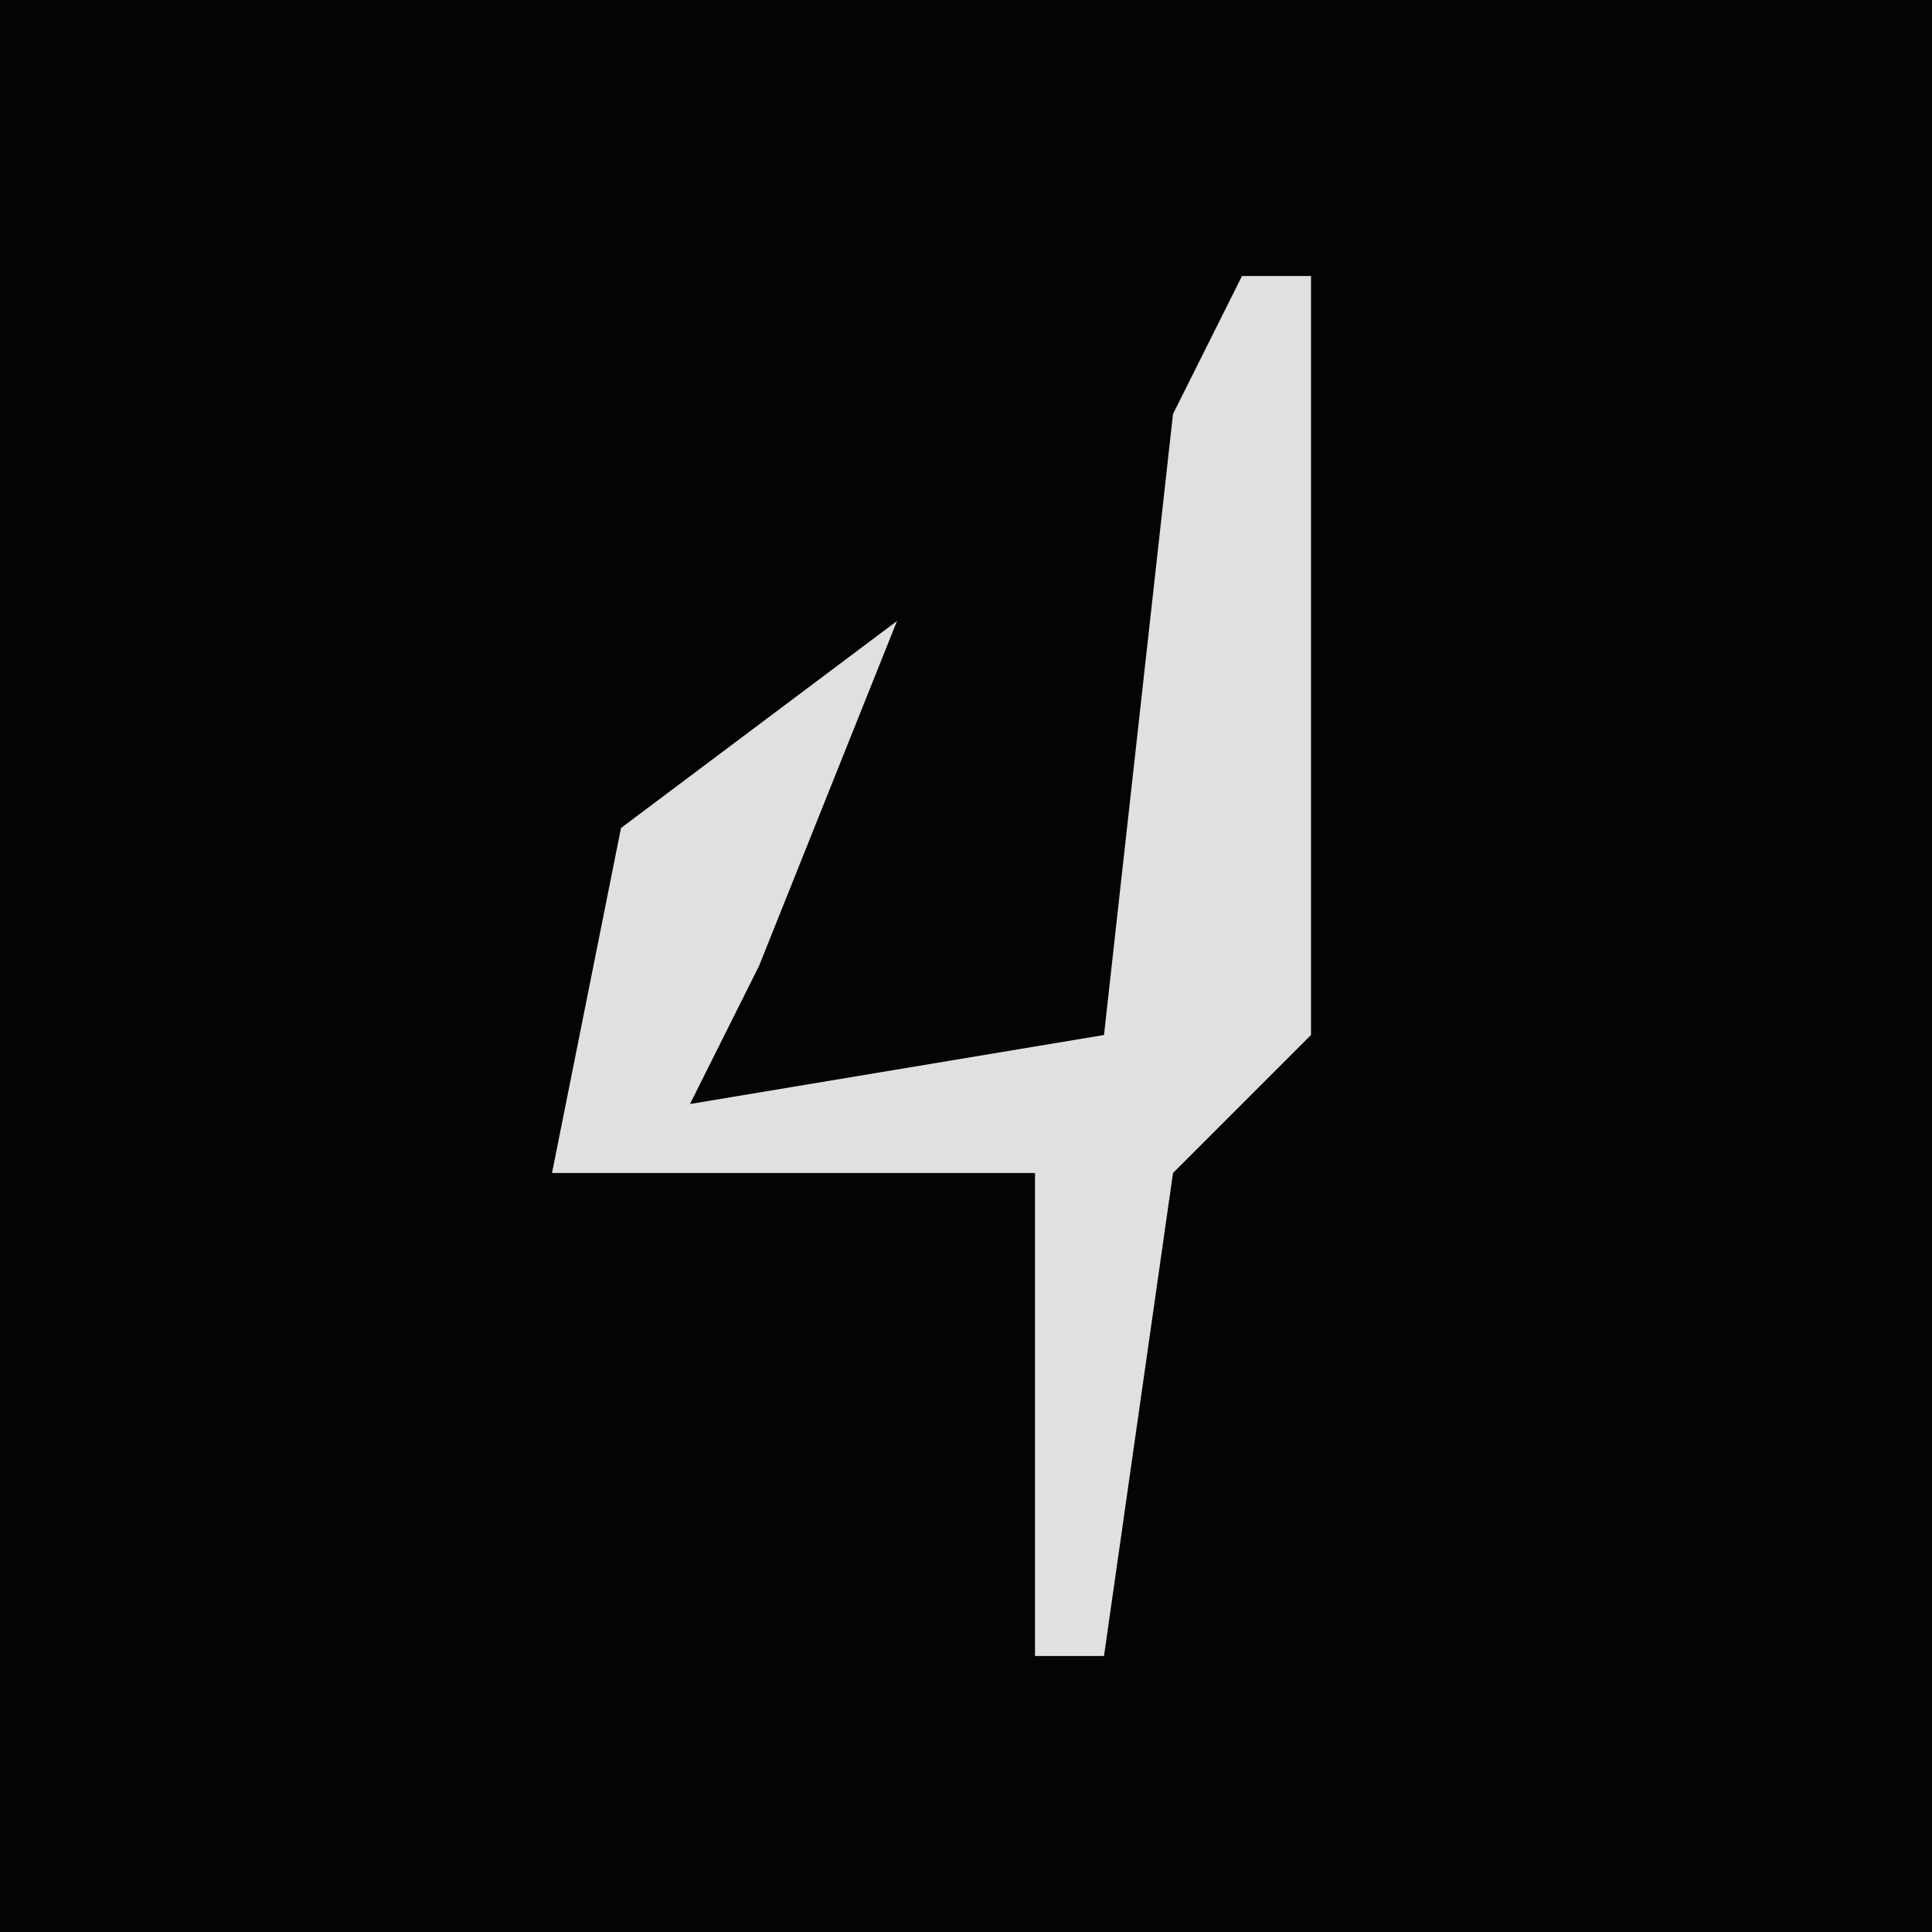 <?xml version="1.0" encoding="UTF-8"?>
<svg version="1.1" xmlns="http://www.w3.org/2000/svg" width="28" height="28">
<path d="M0,0 L28,0 L28,28 L0,28 Z " fill="#040404" transform="translate(0,0)"/>
<path d="M0,0 L1,0 L1,11 L-1,13 L-2,20 L-3,20 L-3,13 L-10,13 L-9,8 L-5,5 L-7,10 L-8,12 L-2,11 L-1,2 Z " fill="#E0E0E0" transform="translate(18,4)"/>
</svg>
